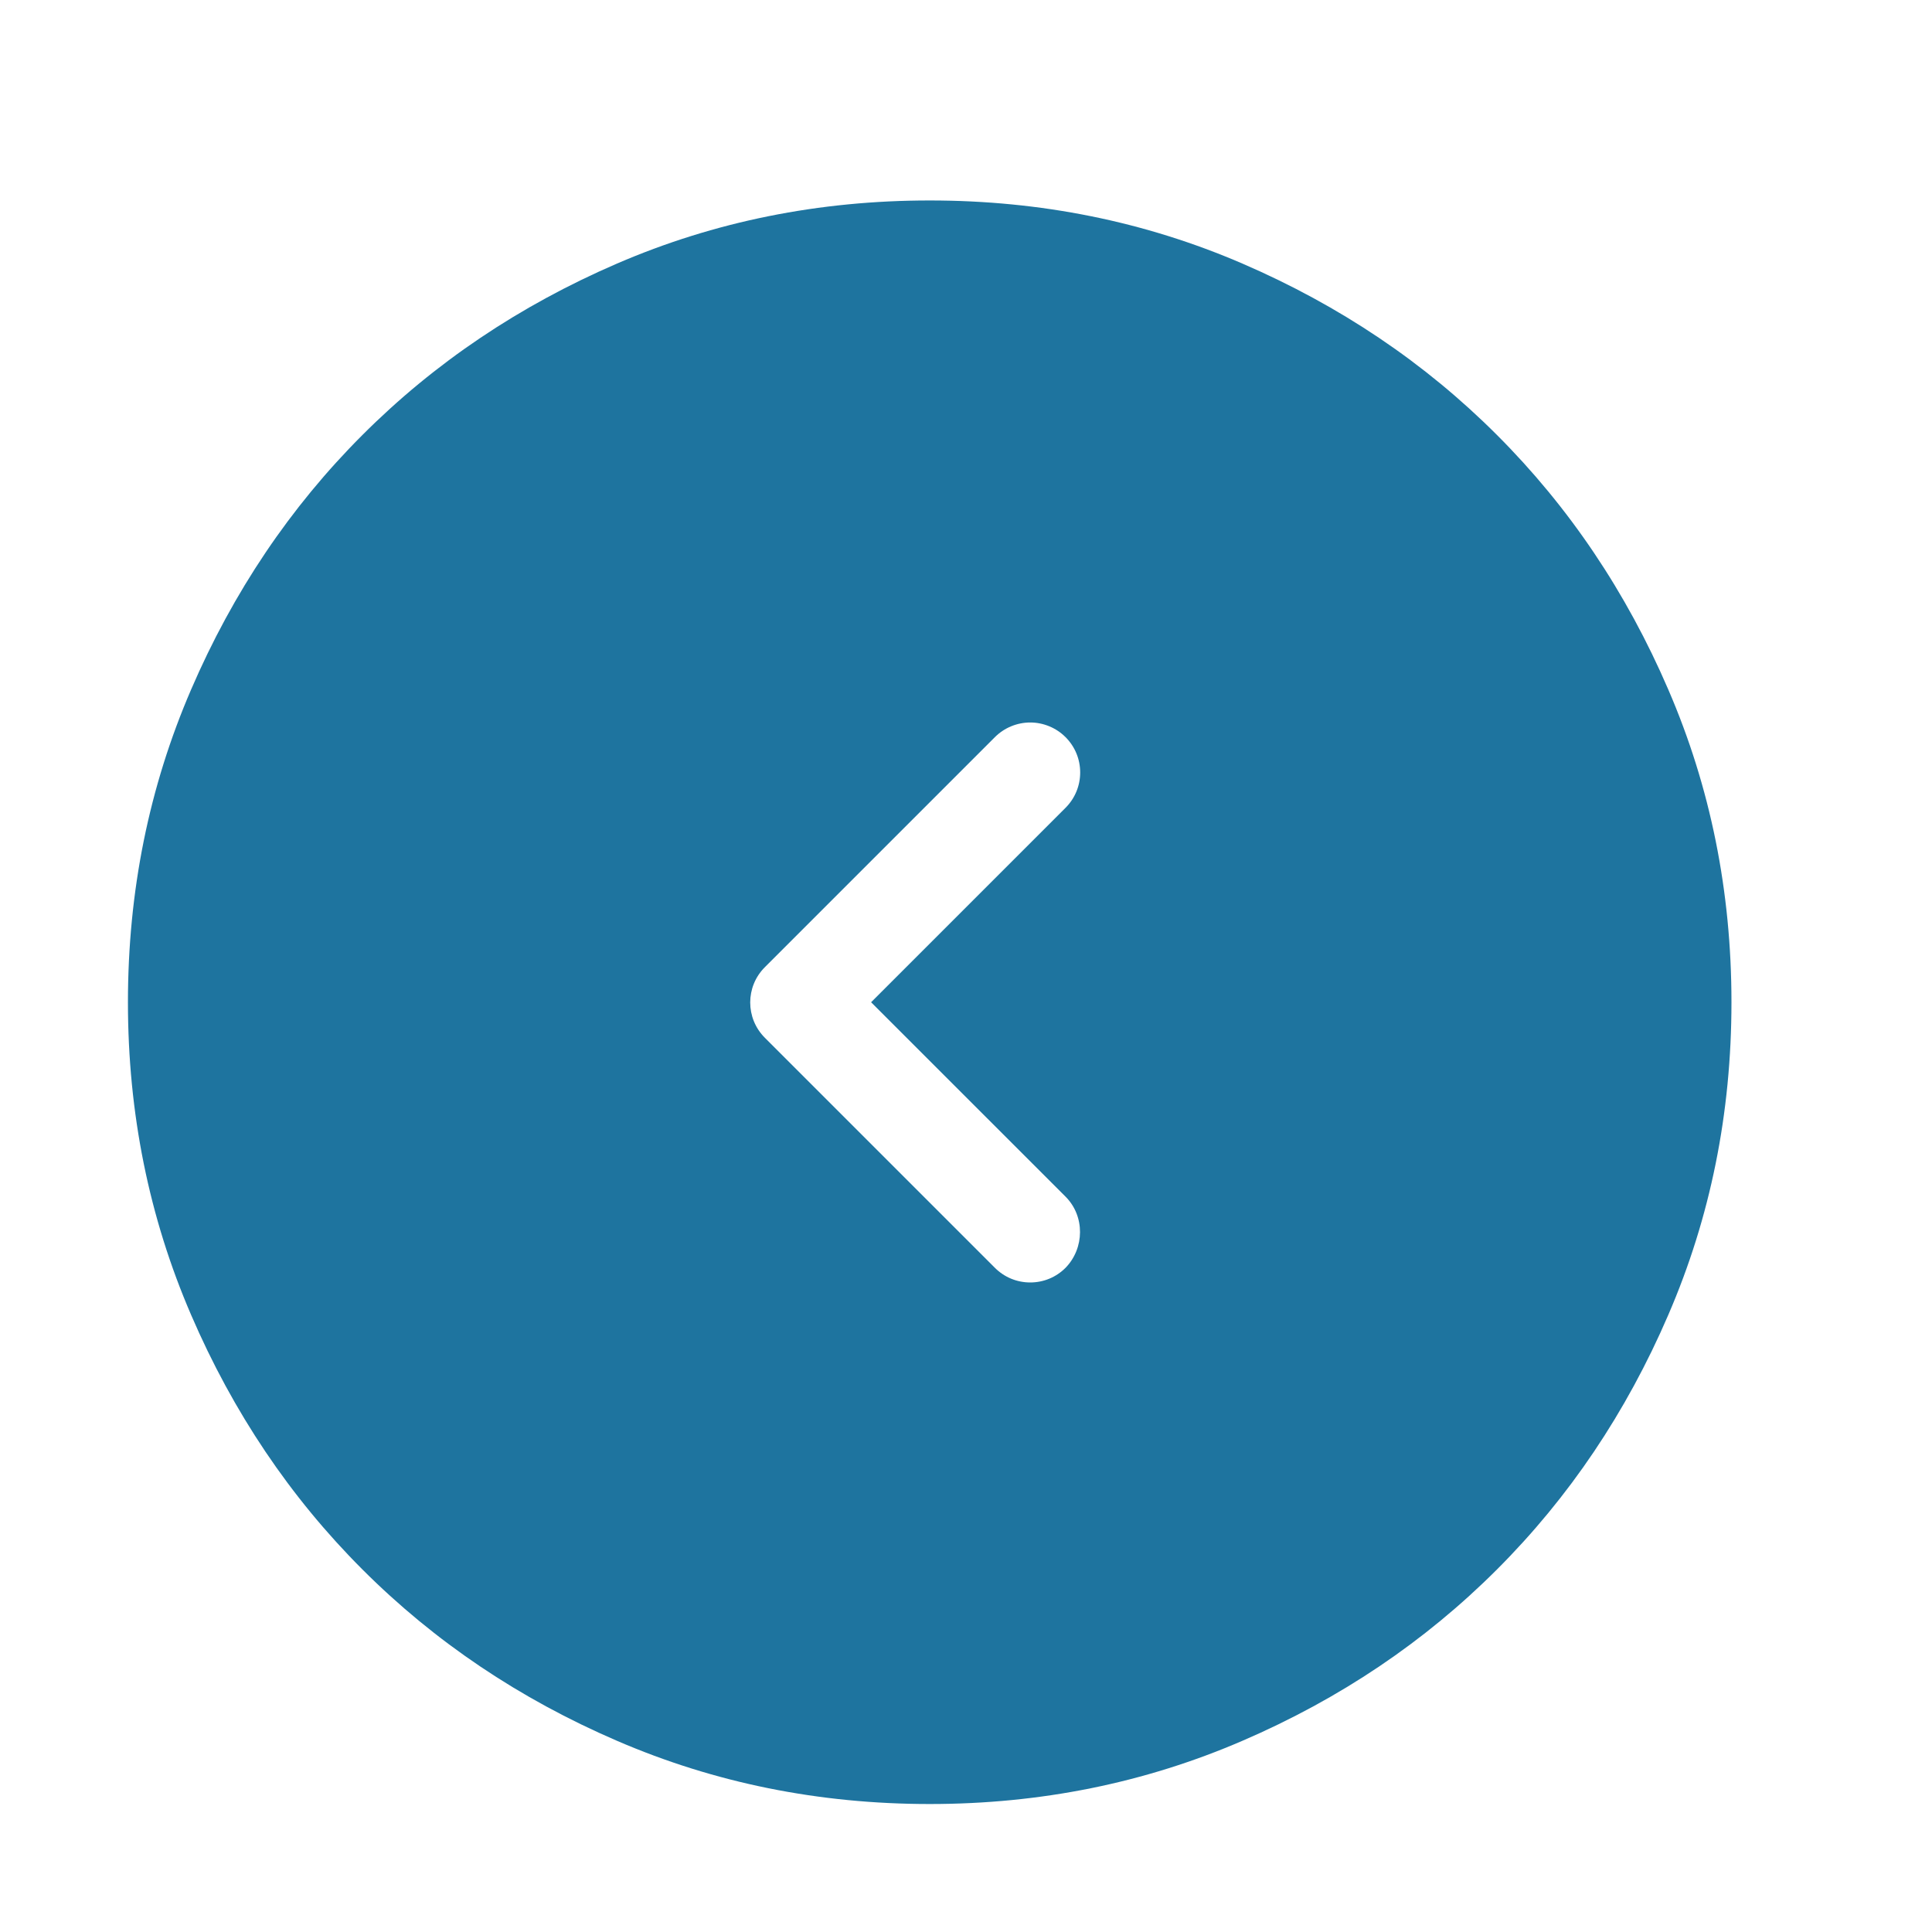 <svg width="50" height="50" viewBox="0 0 50 50" fill="none" xmlns="http://www.w3.org/2000/svg">
<g opacity="0.9">
<path fill-rule="evenodd" clip-rule="evenodd" d="M32.153 45.052C29.628 46.142 26.931 46.688 24.061 46.688C21.19 46.688 18.493 46.142 15.968 45.052C13.444 43.964 11.247 42.486 9.38 40.618C7.512 38.751 6.034 36.555 4.946 34.03C3.856 31.505 3.311 28.808 3.311 25.938C3.311 23.067 3.856 20.37 4.946 17.845C6.034 15.32 7.512 13.124 9.38 11.257C11.247 9.389 13.444 7.911 15.968 6.821C18.493 5.732 21.19 5.188 24.061 5.188C26.931 5.188 29.628 5.732 32.153 6.821C34.678 7.911 36.874 9.389 38.741 11.257C40.609 13.124 42.087 15.32 43.175 17.845C44.266 20.37 44.81 23.067 44.81 25.938C44.81 28.808 44.266 31.505 43.175 34.03C42.087 36.555 40.609 38.751 38.741 40.618C36.874 42.486 34.678 43.964 32.153 45.052ZM22.544 25.938L27.576 30.969C28.082 31.475 28.069 32.305 27.576 32.811C27.456 32.931 27.314 33.027 27.157 33.092C27 33.157 26.832 33.19 26.662 33.19C26.492 33.19 26.324 33.157 26.167 33.092C26.01 33.027 25.868 32.931 25.748 32.811L19.795 26.858C19.289 26.352 19.289 25.535 19.795 25.03L25.748 19.077C25.868 18.957 26.01 18.862 26.167 18.797C26.324 18.732 26.492 18.698 26.662 18.698C26.832 18.698 27 18.732 27.157 18.797C27.314 18.862 27.456 18.957 27.576 19.077C27.696 19.197 27.792 19.34 27.857 19.497C27.922 19.653 27.955 19.822 27.955 19.991C27.955 20.161 27.922 20.329 27.857 20.486C27.792 20.643 27.696 20.786 27.576 20.906L22.544 25.938Z" fill="#066595"/>
</g>
</svg>
